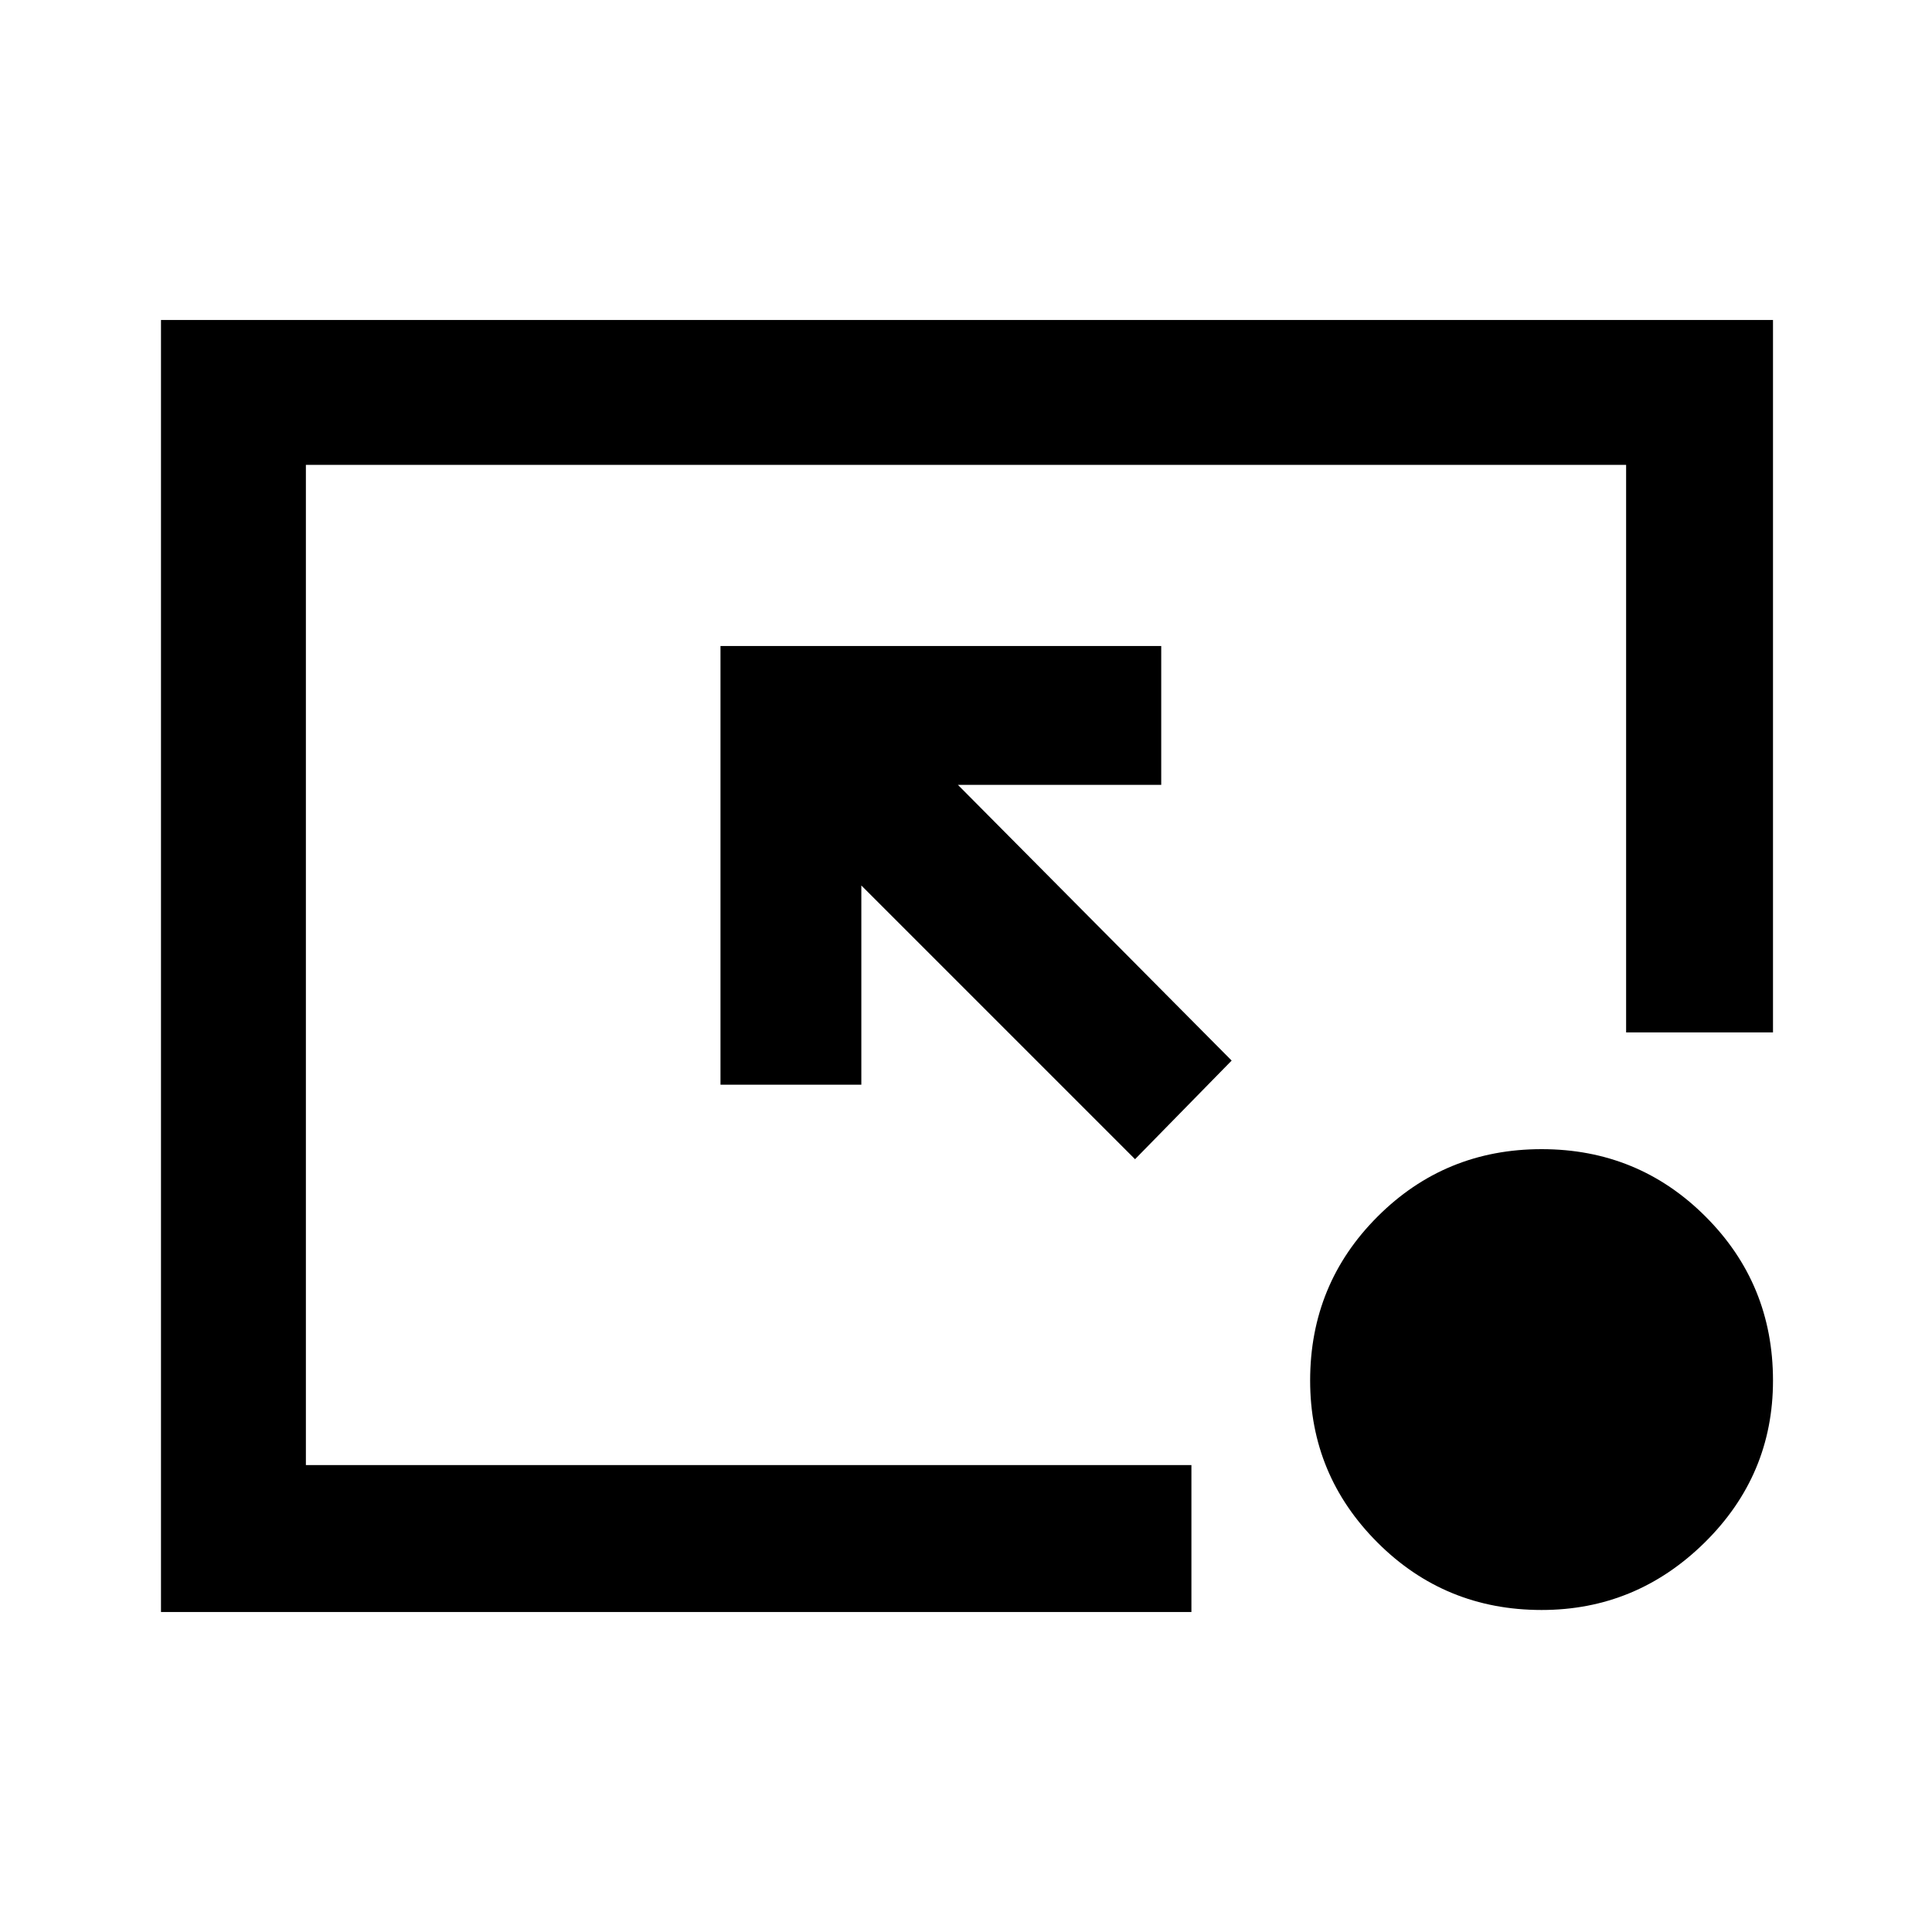 <svg xmlns="http://www.w3.org/2000/svg" height="40" width="40"><path d="M23.5 24 17.833 18.333V22.458H14.917V13.375H24.042V16.25H19.833L25.5 21.958ZM31.917 33.333Q29.917 33.333 28.521 31.938Q27.125 30.542 27.125 28.583Q27.125 26.583 28.521 25.188Q29.917 23.792 31.917 23.792Q33.917 23.792 35.312 25.188Q36.708 26.583 36.708 28.583Q36.708 30.542 35.292 31.938Q33.875 33.333 31.917 33.333ZM3.333 33.375V6.625H36.708V21.375H33.667V9.625H6.333V30.333H24.667V33.375Z"/></svg>